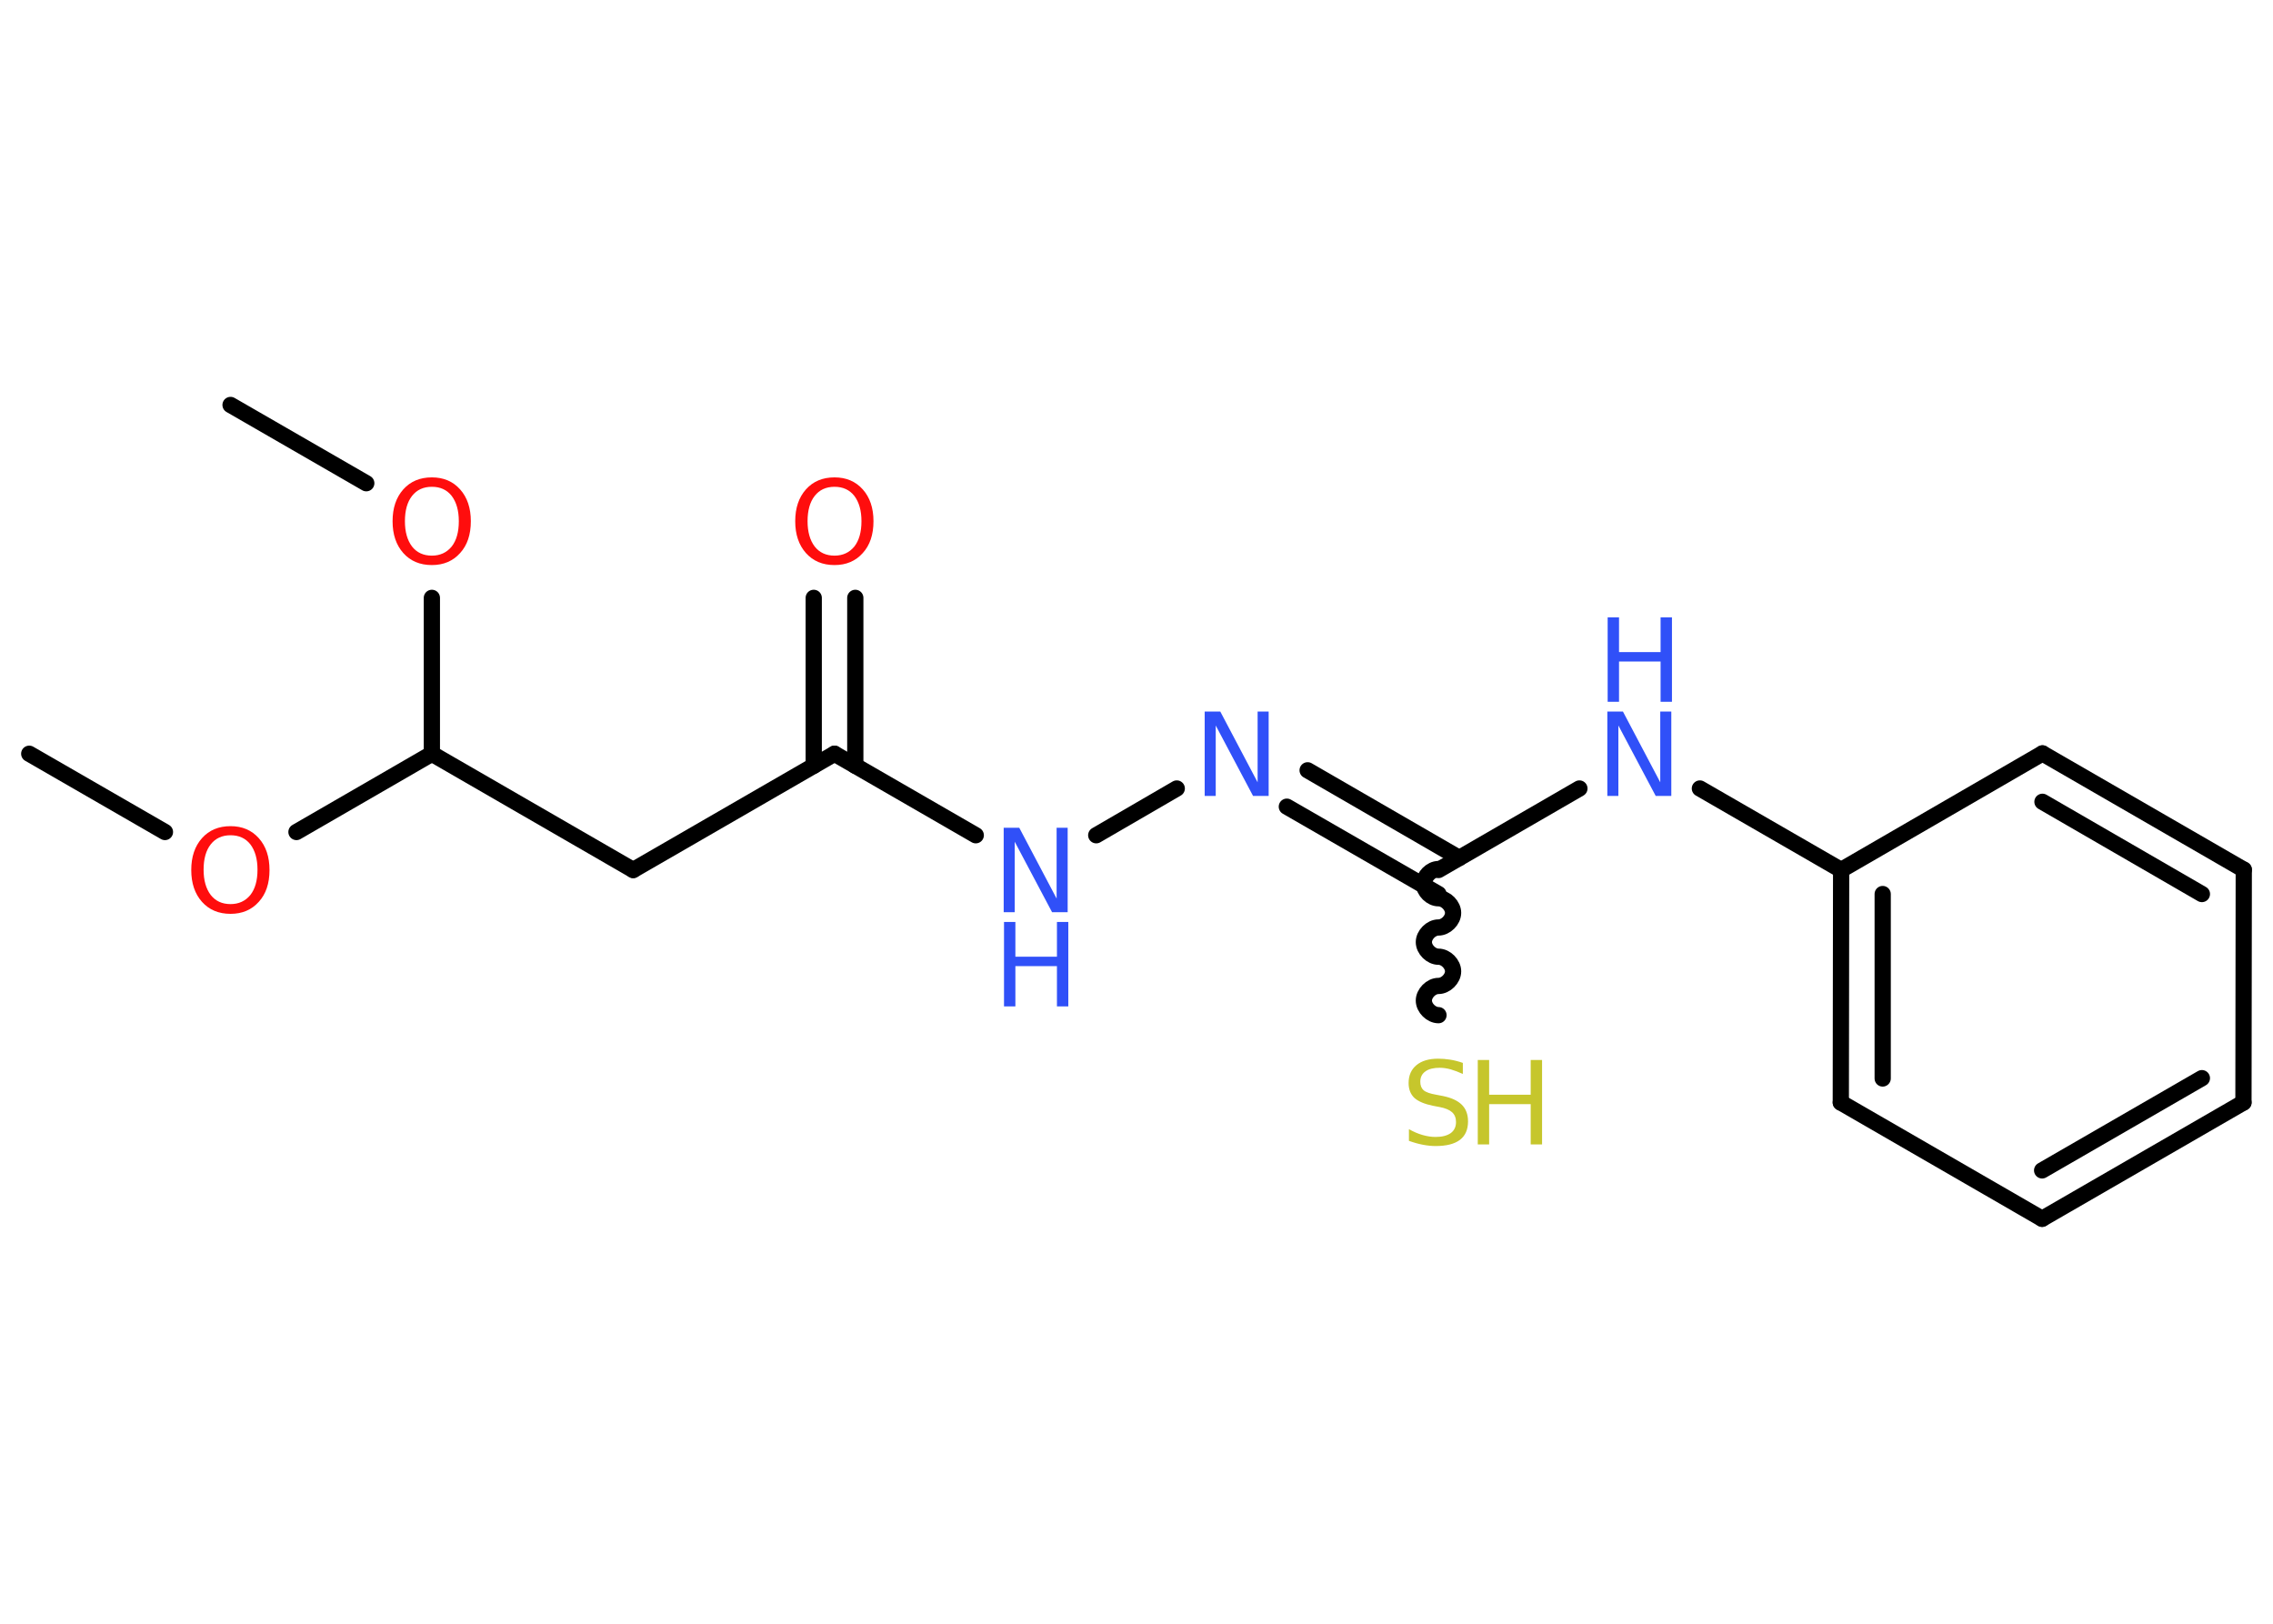<?xml version='1.0' encoding='UTF-8'?>
<!DOCTYPE svg PUBLIC "-//W3C//DTD SVG 1.1//EN" "http://www.w3.org/Graphics/SVG/1.1/DTD/svg11.dtd">
<svg version='1.2' xmlns='http://www.w3.org/2000/svg' xmlns:xlink='http://www.w3.org/1999/xlink' width='70.0mm' height='50.0mm' viewBox='0 0 70.0 50.0'>
  <desc>Generated by the Chemistry Development Kit (http://github.com/cdk)</desc>
  <g stroke-linecap='round' stroke-linejoin='round' stroke='#000000' stroke-width='.5' fill='#3050F8'>
    <rect x='.0' y='.0' width='70.0' height='50.0' fill='#FFFFFF' stroke='none'/>
    <g id='mol1' class='mol'>
      <line id='mol1bnd1' class='bond' x1='.9' y1='23.21' x2='5.08' y2='25.62'/>
      <line id='mol1bnd2' class='bond' x1='9.13' y1='25.62' x2='13.3' y2='23.21'/>
      <line id='mol1bnd3' class='bond' x1='13.3' y1='23.21' x2='19.5' y2='26.79'/>
      <line id='mol1bnd4' class='bond' x1='19.5' y1='26.79' x2='25.7' y2='23.21'/>
      <g id='mol1bnd5' class='bond'>
        <line x1='25.06' y1='23.58' x2='25.06' y2='18.41'/>
        <line x1='26.34' y1='23.58' x2='26.34' y2='18.41'/>
      </g>
      <line id='mol1bnd6' class='bond' x1='25.7' y1='23.21' x2='30.05' y2='25.72'/>
      <line id='mol1bnd7' class='bond' x1='33.76' y1='25.72' x2='36.24' y2='24.28'/>
      <g id='mol1bnd8' class='bond'>
        <line x1='40.27' y1='23.72' x2='44.94' y2='26.42'/>
        <line x1='39.63' y1='24.84' x2='44.3' y2='27.53'/>
      </g>
      <path id='mol1bnd9' class='bond' d='M44.3 31.26c-.22 .0 -.45 -.22 -.45 -.45c.0 -.22 .22 -.45 .45 -.45c.22 .0 .45 -.22 .45 -.45c.0 -.22 -.22 -.45 -.45 -.45c-.22 .0 -.45 -.22 -.45 -.45c.0 -.22 .22 -.45 .45 -.45c.22 .0 .45 -.22 .45 -.45c.0 -.22 -.22 -.45 -.45 -.45c-.22 .0 -.45 -.22 -.45 -.45c.0 -.22 .22 -.45 .45 -.45' fill='none' stroke='#000000' stroke-width='.5'/>
      <line id='mol1bnd10' class='bond' x1='44.3' y1='26.79' x2='48.64' y2='24.28'/>
      <line id='mol1bnd11' class='bond' x1='52.35' y1='24.28' x2='56.7' y2='26.79'/>
      <g id='mol1bnd12' class='bond'>
        <line x1='56.7' y1='26.79' x2='56.69' y2='33.95'/>
        <line x1='57.98' y1='27.53' x2='57.98' y2='33.21'/>
      </g>
      <line id='mol1bnd13' class='bond' x1='56.69' y1='33.95' x2='62.89' y2='37.53'/>
      <g id='mol1bnd14' class='bond'>
        <line x1='62.89' y1='37.53' x2='69.09' y2='33.95'/>
        <line x1='62.89' y1='36.04' x2='67.81' y2='33.2'/>
      </g>
      <line id='mol1bnd15' class='bond' x1='69.09' y1='33.95' x2='69.1' y2='26.78'/>
      <g id='mol1bnd16' class='bond'>
        <line x1='69.1' y1='26.78' x2='62.9' y2='23.2'/>
        <line x1='67.81' y1='27.53' x2='62.9' y2='24.69'/>
      </g>
      <line id='mol1bnd17' class='bond' x1='56.7' y1='26.79' x2='62.9' y2='23.2'/>
      <line id='mol1bnd18' class='bond' x1='13.3' y1='23.21' x2='13.3' y2='18.41'/>
      <line id='mol1bnd19' class='bond' x1='11.28' y1='14.88' x2='7.1' y2='12.47'/>
      <path id='mol1atm2' class='atom' d='M7.1 25.72q-.39 .0 -.61 .28q-.22 .28 -.22 .78q.0 .49 .22 .78q.22 .28 .61 .28q.38 .0 .61 -.28q.22 -.28 .22 -.78q.0 -.49 -.22 -.78q-.22 -.28 -.61 -.28zM7.1 25.44q.54 .0 .87 .37q.33 .37 .33 .98q.0 .62 -.33 .98q-.33 .37 -.87 .37q-.55 .0 -.88 -.37q-.33 -.37 -.33 -.98q.0 -.61 .33 -.98q.33 -.37 .88 -.37z' stroke='none' fill='#FF0D0D'/>
      <path id='mol1atm6' class='atom' d='M25.7 14.99q-.39 .0 -.61 .28q-.22 .28 -.22 .78q.0 .49 .22 .78q.22 .28 .61 .28q.38 .0 .61 -.28q.22 -.28 .22 -.78q.0 -.49 -.22 -.78q-.22 -.28 -.61 -.28zM25.7 14.7q.54 .0 .87 .37q.33 .37 .33 .98q.0 .62 -.33 .98q-.33 .37 -.87 .37q-.55 .0 -.88 -.37q-.33 -.37 -.33 -.98q.0 -.61 .33 -.98q.33 -.37 .88 -.37z' stroke='none' fill='#FF0D0D'/>
      <g id='mol1atm7' class='atom'>
        <path d='M30.92 25.49h.47l1.15 2.18v-2.18h.34v2.6h-.48l-1.15 -2.17v2.17h-.34v-2.6z' stroke='none'/>
        <path d='M30.92 28.39h.35v1.07h1.28v-1.07h.35v2.6h-.35v-1.24h-1.28v1.24h-.35v-2.6z' stroke='none'/>
      </g>
      <path id='mol1atm8' class='atom' d='M37.11 21.91h.47l1.15 2.18v-2.18h.34v2.6h-.48l-1.15 -2.17v2.17h-.34v-2.6z' stroke='none'/>
      <g id='mol1atm10' class='atom'>
        <path d='M45.05 32.73v.34q-.2 -.09 -.37 -.14q-.18 -.05 -.34 -.05q-.29 .0 -.44 .11q-.16 .11 -.16 .32q.0 .17 .1 .26q.1 .09 .39 .14l.21 .04q.39 .08 .58 .27q.19 .19 .19 .51q.0 .38 -.25 .57q-.25 .19 -.75 .19q-.18 .0 -.39 -.04q-.21 -.04 -.43 -.12v-.36q.21 .12 .42 .18q.21 .06 .4 .06q.3 .0 .47 -.12q.16 -.12 .16 -.34q.0 -.19 -.12 -.3q-.12 -.11 -.38 -.16l-.21 -.04q-.39 -.08 -.57 -.24q-.18 -.17 -.18 -.46q.0 -.35 .24 -.55q.24 -.2 .67 -.2q.18 .0 .37 .03q.19 .03 .39 .1z' stroke='none' fill='#C6C62C'/>
        <path d='M45.51 32.64h.35v1.07h1.28v-1.07h.35v2.6h-.35v-1.24h-1.28v1.24h-.35v-2.6z' stroke='none' fill='#C6C62C'/>
      </g>
      <g id='mol1atm11' class='atom'>
        <path d='M49.51 21.91h.47l1.15 2.18v-2.18h.34v2.6h-.48l-1.15 -2.17v2.17h-.34v-2.6z' stroke='none'/>
        <path d='M49.51 19.01h.35v1.07h1.28v-1.07h.35v2.6h-.35v-1.24h-1.28v1.24h-.35v-2.6z' stroke='none'/>
      </g>
      <path id='mol1atm18' class='atom' d='M13.3 14.99q-.39 .0 -.61 .28q-.22 .28 -.22 .78q.0 .49 .22 .78q.22 .28 .61 .28q.38 .0 .61 -.28q.22 -.28 .22 -.78q.0 -.49 -.22 -.78q-.22 -.28 -.61 -.28zM13.3 14.7q.54 .0 .87 .37q.33 .37 .33 .98q.0 .62 -.33 .98q-.33 .37 -.87 .37q-.55 .0 -.88 -.37q-.33 -.37 -.33 -.98q.0 -.61 .33 -.98q.33 -.37 .88 -.37z' stroke='none' fill='#FF0D0D'/>
    </g>
  </g>
</svg>
